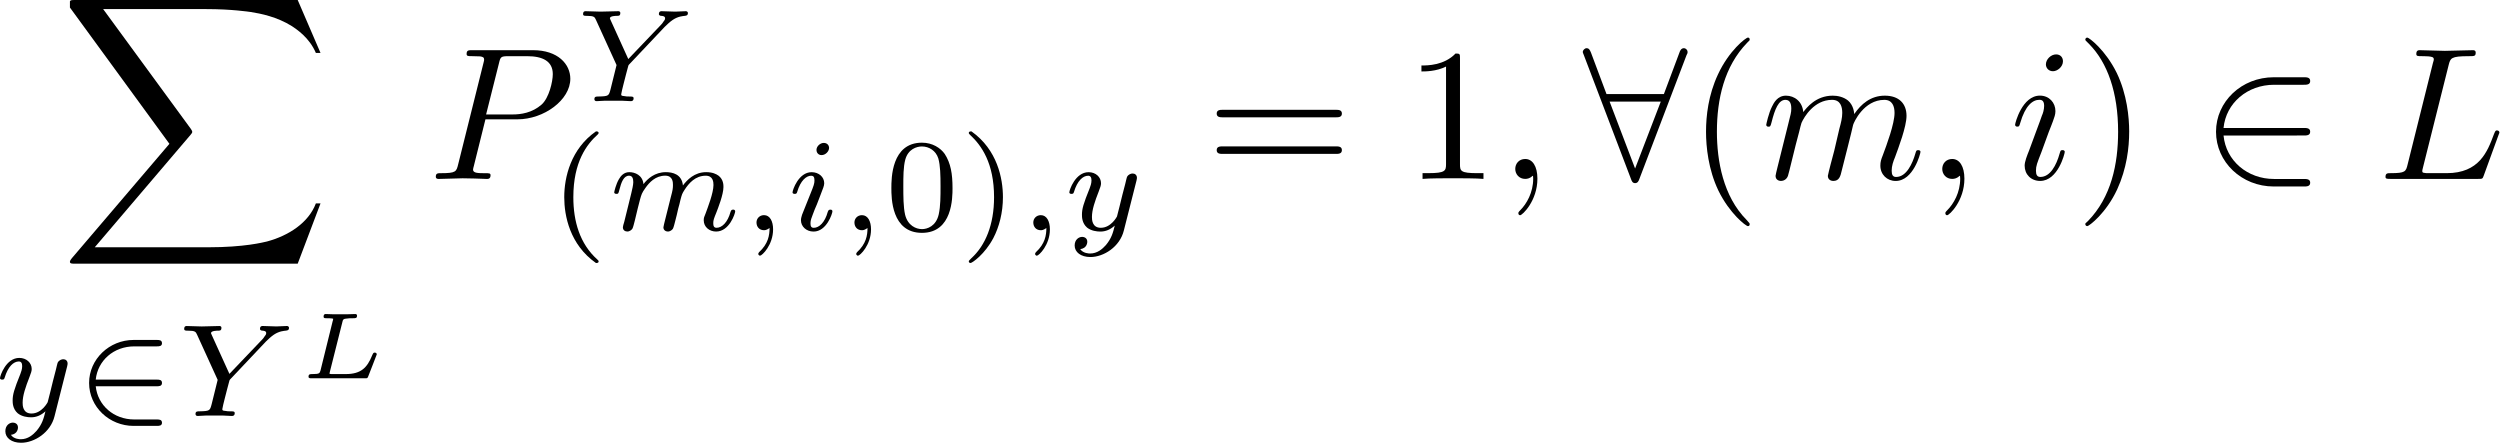 <?xml version="1.0" encoding="UTF-8" standalone="no"?>
<!-- Created with Inkscape (http://www.inkscape.org/) -->

<svg
   version="1.1"
   id="svg1"
   width="176.25"
   height="31.223"
   viewBox="0 0 176.25 31.223"
   sodipodi:docname="Formulas.pdf"
   xmlns:inkscape="http://www.inkscape.org/namespaces/inkscape"
   xmlns:sodipodi="http://sodipodi.sourceforge.net/DTD/sodipodi-0.dtd"
   xmlns="http://www.w3.org/2000/svg"
   xmlns:svg="http://www.w3.org/2000/svg">
  <defs
     id="defs1" />
  <sodipodi:namedview
     id="namedview1"
     pagecolor="#ffffff"
     bordercolor="#000000"
     borderopacity="0.25"
     inkscape:showpageshadow="2"
     inkscape:pageopacity="0.0"
     inkscape:pagecheckerboard="0"
     inkscape:deskcolor="#d1d1d1" />
  <g
     id="g1"
     inkscape:groupmode="layer"
     inkscape:label="1"
     transform="translate(-439.848,-112.605)">
    <g
       id="g2"
       aria-label="∑&#10;y∈Y&#10;L&#10;P&#10;Y&#10;(m,i,0),y&#10;=1,∀(m,i)∈L"
       transform="matrix(1.333,0,0,1.333,444.027,112.604)">
      <path
         id="path2"
         d="m 12.61,13.946 1.207,-3.188 H 13.571 c -0.387,1.031 -1.453,1.711 -2.59,2.016 -0.211,0.047 -1.184,0.305 -3.105,0.305 h -6 l 5.062,-5.941 c 0.07,-0.082 0.094,-0.117 0.094,-0.164 0,-0.023 0,-0.047 -0.07,-0.152 L 2.321,0.482 h 5.461 c 1.336,0 2.238,0.141 2.332,0.152 0.539,0.082 1.406,0.258 2.191,0.75 0.246,0.164 0.926,0.609 1.266,1.418 h 0.246 L 12.61,0.001 H 0.833 c -0.223,0 -0.234,0.012 -0.27,0.07 0,0.035 0,0.223 0,0.328 L 5.825,7.607 0.668,13.653 c -0.105,0.129 -0.105,0.176 -0.105,0.188 0,0.105 0.094,0.105 0.27,0.105 z m 0,0"
         style="fill:#000000;fill-opacity:1;fill-rule:nonzero;stroke:none" />
      <path
         id="path3"
         d="m 0.417,19.375 c 0.023,-0.105 0.023,-0.117 0.023,-0.152 0,-0.141 -0.105,-0.223 -0.223,-0.223 -0.082,0 -0.211,0.035 -0.293,0.164 -0.023,0.035 -0.07,0.258 -0.105,0.398 l -0.152,0.586 c -0.035,0.164 -0.258,1.043 -0.281,1.125 0,0 -0.305,0.598 -0.855,0.598 -0.469,0 -0.469,-0.445 -0.469,-0.574 0,-0.375 0.152,-0.82 0.363,-1.359 0.082,-0.223 0.117,-0.305 0.117,-0.422 0,-0.328 -0.281,-0.586 -0.656,-0.586 -0.703,0 -1.02,0.949 -1.02,1.066 0,0.082 0.094,0.082 0.117,0.082 0.094,0 0.105,-0.035 0.129,-0.105 0.176,-0.586 0.469,-0.855 0.75,-0.855 0.117,0 0.176,0.082 0.176,0.246 0,0.164 -0.059,0.316 -0.094,0.41 -0.34,0.844 -0.41,1.102 -0.41,1.406 0,0.117 0,0.445 0.27,0.68 0.223,0.176 0.516,0.211 0.703,0.211 0.281,0 0.527,-0.105 0.762,-0.316 -0.094,0.387 -0.176,0.68 -0.469,1.031 -0.188,0.211 -0.457,0.445 -0.832,0.445 -0.047,0 -0.375,0 -0.527,-0.234 0.375,-0.035 0.375,-0.375 0.375,-0.387 0,-0.223 -0.199,-0.258 -0.27,-0.258 -0.176,0 -0.398,0.141 -0.398,0.457 0,0.352 0.328,0.609 0.832,0.609 0.703,0 1.559,-0.539 1.77,-1.406 z m 0,0"
         style="fill:#000000;fill-opacity:1;fill-rule:nonzero;stroke:none" />
      <path
         id="path4"
         d="m 5.151,20.43 c 0.117,0 0.281,0 0.281,-0.176 0,-0.176 -0.152,-0.176 -0.281,-0.176 H 1.928 c 0.105,-1.008 0.949,-1.758 2.039,-1.758 h 1.184 c 0.117,0 0.281,0 0.281,-0.164 0,-0.176 -0.152,-0.176 -0.281,-0.176 h -1.219 c -1.289,0 -2.355,1.02 -2.355,2.273 0,1.277 1.078,2.273 2.355,2.273 h 1.219 c 0.117,0 0.281,0 0.281,-0.164 0,-0.176 -0.152,-0.176 -0.281,-0.176 H 3.967 c -1.09,0 -1.934,-0.75 -2.039,-1.758 z m 0,0"
         style="fill:#000000;fill-opacity:1;fill-rule:nonzero;stroke:none" />
      <path
         id="path5"
         d="m 10.919,18.074 c 0.141,-0.141 0.281,-0.27 0.434,-0.375 0.281,-0.188 0.539,-0.199 0.633,-0.211 0.07,-0.012 0.164,-0.012 0.164,-0.152 0,-0.047 -0.047,-0.094 -0.105,-0.094 -0.176,0 -0.387,0.023 -0.562,0.023 -0.223,0 -0.516,-0.023 -0.727,-0.023 -0.035,0 -0.141,0 -0.141,0.152 0,0.082 0.094,0.094 0.129,0.094 0.199,0.012 0.199,0.094 0.199,0.129 0,0.07 -0.035,0.117 -0.094,0.188 -0.035,0.059 -0.07,0.105 -0.117,0.152 L 8.998,19.774 8.072,17.735 c -0.047,-0.094 -0.047,-0.117 -0.047,-0.117 0,-0.129 0.328,-0.129 0.375,-0.129 0.094,0 0.176,0 0.176,-0.152 0,-0.012 0,-0.094 -0.105,-0.094 -0.211,0 -0.727,0.023 -0.938,0.023 -0.176,0 -0.621,-0.023 -0.797,-0.023 -0.047,0 -0.129,0.012 -0.129,0.152 0,0.094 0.082,0.094 0.188,0.094 0.398,0 0.422,0.059 0.492,0.211 l 1.09,2.391 -0.316,1.277 c -0.094,0.352 -0.094,0.375 -0.645,0.387 -0.117,0 -0.211,0 -0.211,0.141 0,0.07 0.047,0.105 0.117,0.105 0.129,0 0.293,-0.023 0.434,-0.023 0.129,0 0.328,0 0.457,0 0.141,0 0.305,0 0.445,0 0.152,0 0.316,0.023 0.469,0.023 0.035,0 0.152,0 0.152,-0.152 0,-0.094 -0.082,-0.094 -0.234,-0.094 -0.117,0 -0.141,0 -0.27,-0.023 -0.129,-0.012 -0.152,-0.023 -0.152,-0.094 0,-0.047 0.082,-0.375 0.129,-0.562 0.059,-0.223 0.211,-0.832 0.223,-0.855 0.023,-0.105 0.023,-0.117 0.094,-0.188 z m 0,0"
         style="fill:#000000;fill-opacity:1;fill-rule:nonzero;stroke:none" />
      <path
         id="path6"
         d="m 14.974,17.031 c 0.023,-0.129 0.059,-0.164 0.176,-0.176 0.141,-0.023 0.246,-0.023 0.375,-0.023 0.152,0 0.223,0 0.223,-0.141 0,-0.059 -0.047,-0.082 -0.094,-0.082 -0.141,0 -0.27,0.012 -0.398,0.012 -0.141,0 -0.281,0 -0.422,0 -0.129,0 -0.258,0 -0.375,0 -0.117,0 -0.246,-0.012 -0.363,-0.012 -0.035,0 -0.117,0 -0.117,0.141 0,0.082 0.059,0.082 0.176,0.082 0.059,0 0.223,0 0.328,0.023 0,0.059 0,0.07 -0.023,0.129 l -0.645,2.613 c -0.047,0.141 -0.047,0.188 -0.422,0.188 -0.129,0 -0.211,0 -0.211,0.141 0,0.082 0.082,0.082 0.164,0.082 h 2.824 c 0.129,0 0.129,0 0.176,-0.117 0.047,-0.129 0.445,-1.125 0.445,-1.148 0,-0.035 -0.023,-0.094 -0.105,-0.094 -0.07,0 -0.082,0.023 -0.141,0.152 -0.258,0.633 -0.574,0.984 -1.395,0.984 h -0.691 c -0.047,0 -0.117,0 -0.164,-0.012 0,-0.035 0,-0.047 0.012,-0.094 z m 0,0"
         style="fill:#000000;fill-opacity:1;fill-rule:nonzero;stroke:none" />
      <path
         id="path7"
         d="m 22.539,6.312 h 1.688 c 1.418,0 2.801,-1.031 2.801,-2.145 0,-0.773 -0.656,-1.512 -1.969,-1.512 h -3.223 c -0.188,0 -0.293,0 -0.293,0.199 0,0.117 0.082,0.117 0.281,0.117 0.129,0 0.316,0.012 0.434,0.012 0.152,0.023 0.211,0.059 0.211,0.164 0,0.035 0,0.07 -0.035,0.188 L 21.097,8.691 c -0.094,0.387 -0.117,0.469 -0.902,0.469 -0.176,0 -0.281,0 -0.281,0.188 0,0.117 0.117,0.117 0.152,0.117 0.281,0 0.984,-0.035 1.266,-0.035 0.211,0 0.422,0.012 0.633,0.012 0.223,0 0.445,0.023 0.645,0.023 0.07,0 0.199,0 0.199,-0.199 0,-0.105 -0.082,-0.105 -0.27,-0.105 -0.375,0 -0.656,0 -0.656,-0.188 0,-0.059 0.023,-0.105 0.035,-0.164 z m 0.715,-2.965 c 0.082,-0.352 0.105,-0.375 0.539,-0.375 h 0.949 c 0.832,0 1.359,0.27 1.359,0.949 0,0.398 -0.199,1.254 -0.586,1.605 C 25.011,5.972 24.414,6.054 23.98,6.054 h -1.406 z m 0,0"
         style="fill:#000000;fill-opacity:1;fill-rule:nonzero;stroke:none" />
      <path
         id="path8"
         d="m 32.016,1.425 c 0.141,-0.141 0.281,-0.27 0.434,-0.375 0.281,-0.188 0.539,-0.199 0.633,-0.211 0.07,-0.012 0.164,-0.012 0.164,-0.152 0,-0.047 -0.047,-0.094 -0.105,-0.094 -0.176,0 -0.387,0.023 -0.562,0.023 -0.223,0 -0.516,-0.023 -0.727,-0.023 -0.035,0 -0.141,0 -0.141,0.152 0,0.082 0.094,0.094 0.129,0.094 0.199,0.012 0.199,0.094 0.199,0.129 0,0.07 -0.035,0.117 -0.094,0.187 -0.035,0.059 -0.07,0.105 -0.117,0.152 L 30.094,3.124 29.168,1.085 c -0.047,-0.094 -0.047,-0.117 -0.047,-0.117 0,-0.129 0.328,-0.129 0.375,-0.129 0.094,0 0.176,0 0.176,-0.152 0,-0.012 0,-0.094 -0.105,-0.094 -0.211,0 -0.727,0.023 -0.938,0.023 -0.176,0 -0.621,-0.023 -0.797,-0.023 -0.047,0 -0.129,0.012 -0.129,0.152 0,0.094 0.082,0.094 0.188,0.094 0.398,0 0.422,0.059 0.492,0.211 l 1.09,2.391 -0.316,1.277 c -0.094,0.352 -0.094,0.375 -0.645,0.387 -0.117,0 -0.211,0 -0.211,0.141 0,0.07 0.047,0.105 0.117,0.105 0.129,0 0.293,-0.023 0.434,-0.023 0.129,0 0.328,0 0.457,0 0.141,0 0.305,0 0.445,0 0.152,0 0.316,0.023 0.469,0.023 0.035,0 0.152,0 0.152,-0.152 0,-0.094 -0.082,-0.094 -0.234,-0.094 -0.117,0 -0.141,0 -0.27,-0.023 -0.129,-0.012 -0.152,-0.023 -0.152,-0.094 0,-0.047 0.082,-0.375 0.129,-0.562 0.059,-0.223 0.211,-0.832 0.223,-0.855 0.023,-0.105 0.023,-0.117 0.094,-0.188 z m 0,0"
         style="fill:#000000;fill-opacity:1;fill-rule:nonzero;stroke:none" />
      <path
         id="path9"
         d="m 28.383,6.95 c -1.324,0.926 -1.676,2.414 -1.676,3.48 0,0.984 0.293,2.508 1.676,3.48 0.059,0 0.141,0 0.141,-0.082 0,-0.047 -0.023,-0.059 -0.07,-0.105 -0.926,-0.832 -1.266,-2.016 -1.266,-3.293 0,-1.875 0.715,-2.801 1.289,-3.316 0.023,-0.023 0.047,-0.047 0.047,-0.082 0,-0.082 -0.082,-0.082 -0.141,-0.082 z m 0,0"
         style="fill:#000000;fill-opacity:1;fill-rule:nonzero;stroke:none" />
      <path
         id="path10"
         d="m 32.045,11.614 c -0.035,0.141 -0.094,0.375 -0.094,0.41 0,0.152 0.129,0.223 0.234,0.223 0.129,0 0.234,-0.094 0.27,-0.152 0.035,-0.059 0.094,-0.293 0.129,-0.434 0.035,-0.129 0.117,-0.457 0.152,-0.633 0.047,-0.152 0.082,-0.305 0.117,-0.457 0.082,-0.305 0.082,-0.316 0.223,-0.539 0.223,-0.34 0.562,-0.738 1.113,-0.738 0.387,0 0.41,0.328 0.41,0.492 0,0.422 -0.305,1.195 -0.41,1.488 -0.082,0.188 -0.105,0.258 -0.105,0.375 0,0.363 0.305,0.598 0.656,0.598 0.703,0 1.008,-0.961 1.008,-1.066 0,-0.094 -0.094,-0.094 -0.105,-0.094 -0.105,0 -0.105,0.047 -0.141,0.117 -0.152,0.562 -0.457,0.844 -0.738,0.844 -0.141,0 -0.176,-0.094 -0.176,-0.246 0,-0.152 0.035,-0.246 0.164,-0.562 0.082,-0.211 0.375,-0.949 0.375,-1.348 0,-0.105 0,-0.398 -0.258,-0.598 -0.129,-0.094 -0.328,-0.188 -0.656,-0.188 -0.621,0 -1.008,0.41 -1.23,0.703 -0.059,-0.598 -0.551,-0.703 -0.902,-0.703 -0.586,0 -0.973,0.352 -1.184,0.633 -0.047,-0.48 -0.457,-0.633 -0.75,-0.633 -0.293,0 -0.457,0.211 -0.551,0.375 -0.152,0.258 -0.246,0.656 -0.246,0.691 0,0.082 0.094,0.082 0.117,0.082 0.094,0 0.105,-0.012 0.152,-0.199 0.105,-0.422 0.234,-0.762 0.516,-0.762 0.176,0 0.223,0.152 0.223,0.34 0,0.141 -0.059,0.398 -0.105,0.586 -0.047,0.188 -0.117,0.469 -0.152,0.621 l -0.223,0.902 c -0.035,0.082 -0.07,0.258 -0.07,0.281 0,0.152 0.117,0.223 0.234,0.223 0.129,0 0.234,-0.094 0.27,-0.152 0.035,-0.059 0.094,-0.293 0.129,-0.434 0.035,-0.129 0.105,-0.457 0.152,-0.633 0.035,-0.152 0.082,-0.305 0.117,-0.457 0.082,-0.293 0.094,-0.352 0.293,-0.633 0.199,-0.281 0.527,-0.645 1.043,-0.645 0.41,0 0.41,0.363 0.41,0.492 0,0.176 -0.012,0.27 -0.117,0.656 z m 5.52,0.445 c 0,0.387 -0.07,0.832 -0.551,1.277 -0.023,0.035 -0.047,0.059 -0.047,0.094 0,0.047 0.059,0.094 0.094,0.094 0.105,0 0.691,-0.562 0.691,-1.395 0,-0.422 -0.164,-0.75 -0.48,-0.75 -0.234,0 -0.398,0.176 -0.398,0.387 0,0.234 0.152,0.41 0.398,0.41 0.164,0 0.281,-0.117 0.293,-0.117 z m 3.149,-4.242 c 0,-0.105 -0.082,-0.258 -0.281,-0.258 -0.188,0 -0.387,0.176 -0.387,0.375 0,0.117 0.082,0.27 0.27,0.27 0.211,0 0.398,-0.199 0.398,-0.387 z M 39.285,11.357 c -0.023,0.094 -0.059,0.176 -0.059,0.293 0,0.328 0.281,0.598 0.668,0.598 0.691,0 0.996,-0.961 0.996,-1.066 0,-0.094 -0.082,-0.094 -0.105,-0.094 -0.105,0 -0.105,0.047 -0.141,0.117 -0.152,0.562 -0.457,0.844 -0.738,0.844 -0.141,0 -0.176,-0.082 -0.176,-0.246 0,-0.152 0.059,-0.293 0.117,-0.445 0.07,-0.188 0.141,-0.375 0.223,-0.551 0.059,-0.164 0.316,-0.809 0.34,-0.891 0.023,-0.07 0.047,-0.152 0.047,-0.223 0,-0.328 -0.281,-0.586 -0.668,-0.586 -0.691,0 -1.008,0.949 -1.008,1.066 0,0.082 0.094,0.082 0.117,0.082 0.094,0 0.105,-0.035 0.129,-0.105 0.176,-0.598 0.48,-0.855 0.738,-0.855 0.117,0 0.176,0.059 0.176,0.246 0,0.164 -0.035,0.27 -0.211,0.703 z m 3.46,0.703 c 0,0.387 -0.07,0.832 -0.551,1.277 -0.023,0.035 -0.047,0.059 -0.047,0.094 0,0.047 0.059,0.094 0.094,0.094 0.105,0 0.691,-0.562 0.691,-1.395 0,-0.422 -0.164,-0.75 -0.48,-0.75 -0.234,0 -0.398,0.176 -0.398,0.387 0,0.234 0.152,0.41 0.398,0.41 0.164,0 0.281,-0.117 0.293,-0.117 z m 0,0"
         style="fill:#000000;fill-opacity:1;fill-rule:nonzero;stroke:none" />
      <path
         id="path11"
         d="m 47.242,9.95 c 0,-0.762 -0.094,-1.312 -0.41,-1.805 -0.223,-0.316 -0.645,-0.598 -1.207,-0.598 -1.617,0 -1.617,1.898 -1.617,2.402 0,0.504 0,2.367 1.617,2.367 1.617,0 1.617,-1.863 1.617,-2.367 z m -1.617,2.168 c -0.316,0 -0.75,-0.188 -0.891,-0.762 -0.094,-0.41 -0.094,-0.984 -0.094,-1.5 0,-0.504 0,-1.031 0.105,-1.418 0.152,-0.551 0.598,-0.691 0.879,-0.691 0.375,0 0.738,0.223 0.867,0.633 0.105,0.375 0.117,0.879 0.117,1.477 0,0.516 0,1.043 -0.094,1.477 -0.141,0.633 -0.609,0.785 -0.891,0.785 z m 2.619,-5.168 c -0.059,0 -0.141,0 -0.141,0.082 0,0.035 0.023,0.059 0.07,0.105 0.598,0.551 1.266,1.488 1.266,3.293 0,1.453 -0.457,2.555 -1.207,3.234 -0.117,0.117 -0.129,0.129 -0.129,0.164 0,0.035 0.023,0.082 0.094,0.082 0.082,0 0.75,-0.457 1.207,-1.324 0.305,-0.586 0.504,-1.336 0.504,-2.156 0,-0.984 -0.293,-2.508 -1.664,-3.48 z m 0,0"
         style="fill:#000000;fill-opacity:1;fill-rule:nonzero;stroke:none" />
      <path
         id="path12"
         d="m 52.205,12.06 c 0,0.387 -0.07,0.832 -0.551,1.277 -0.023,0.035 -0.047,0.059 -0.047,0.094 0,0.047 0.059,0.094 0.094,0.094 0.105,0 0.691,-0.562 0.691,-1.395 0,-0.422 -0.164,-0.75 -0.48,-0.75 -0.234,0 -0.398,0.176 -0.398,0.387 0,0.234 0.152,0.41 0.398,0.41 0.164,0 0.281,-0.117 0.293,-0.117 z m 4.767,-2.508 c 0.023,-0.105 0.023,-0.117 0.023,-0.152 0,-0.141 -0.105,-0.223 -0.223,-0.223 -0.082,0 -0.211,0.035 -0.293,0.164 -0.023,0.035 -0.07,0.258 -0.105,0.398 L 56.221,10.325 c -0.035,0.164 -0.258,1.043 -0.281,1.125 0,0 -0.305,0.598 -0.855,0.598 -0.469,0 -0.469,-0.445 -0.469,-0.574 0,-0.375 0.152,-0.82 0.363,-1.359 0.082,-0.223 0.117,-0.305 0.117,-0.422 0,-0.328 -0.281,-0.586 -0.656,-0.586 -0.703,0 -1.02,0.949 -1.02,1.066 0,0.082 0.094,0.082 0.117,0.082 0.094,0 0.105,-0.035 0.129,-0.105 0.176,-0.586 0.469,-0.855 0.75,-0.855 0.117,0 0.176,0.082 0.176,0.246 0,0.164 -0.059,0.316 -0.094,0.41 -0.34,0.844 -0.41,1.102 -0.41,1.406 0,0.117 0,0.445 0.27,0.68 0.223,0.176 0.516,0.211 0.703,0.211 0.281,0 0.527,-0.105 0.762,-0.316 -0.094,0.387 -0.176,0.68 -0.469,1.031 -0.188,0.211 -0.457,0.445 -0.832,0.445 -0.047,0 -0.375,0 -0.527,-0.234 0.375,-0.035 0.375,-0.375 0.375,-0.387 0,-0.223 -0.199,-0.258 -0.27,-0.258 -0.176,0 -0.398,0.141 -0.398,0.457 0,0.352 0.328,0.609 0.832,0.609 0.703,0 1.559,-0.539 1.77,-1.406 z m 0,0"
         style="fill:#000000;fill-opacity:1;fill-rule:nonzero;stroke:none" />
      <path
         id="path13"
         d="m 67.495,6.206 c 0.152,0 0.34,0 0.34,-0.199 0,-0.199 -0.188,-0.199 -0.328,-0.199 h -5.965 c -0.141,0 -0.328,0 -0.328,0.199 0,0.199 0.188,0.199 0.34,0.199 z m 0.012,1.934 c 0.141,0 0.328,0 0.328,-0.199 0,-0.199 -0.188,-0.199 -0.34,-0.199 h -5.941 c -0.152,0 -0.34,0 -0.34,0.199 0,0.199 0.188,0.199 0.328,0.199 z m 6.574,-5.051 c 0,-0.234 0,-0.258 -0.234,-0.258 -0.609,0.633 -1.488,0.633 -1.805,0.633 v 0.316 c 0.199,0 0.785,0 1.301,-0.258 v 5.156 c 0,0.352 -0.035,0.48 -0.926,0.48 h -0.316 v 0.305 c 0.352,-0.035 1.207,-0.035 1.605,-0.035 0.398,0 1.266,0 1.617,0.035 V 9.159 h -0.316 c -0.902,0 -0.926,-0.117 -0.926,-0.48 z m 0,0"
         style="fill:#000000;fill-opacity:1;fill-rule:nonzero;stroke:none" />
      <path
         id="path14"
         d="m 78.176,9.452 c 0,-0.656 -0.258,-1.043 -0.645,-1.043 -0.328,0 -0.527,0.246 -0.527,0.527 0,0.27 0.199,0.527 0.527,0.527 0.117,0 0.246,-0.035 0.352,-0.129 0.023,-0.023 0.035,-0.035 0.047,-0.035 0.012,0 0.023,0.012 0.023,0.152 0,0.738 -0.352,1.336 -0.68,1.664 -0.105,0.105 -0.105,0.129 -0.105,0.164 0,0.07 0.047,0.105 0.094,0.105 0.117,0 0.914,-0.762 0.914,-1.934 z m 0,0"
         style="fill:#000000;fill-opacity:1;fill-rule:nonzero;stroke:none" />
      <path
         id="path15"
         d="m 86.06,2.925 c 0.059,-0.105 0.059,-0.129 0.059,-0.176 0,-0.094 -0.082,-0.199 -0.199,-0.199 -0.129,0 -0.199,0.117 -0.234,0.234 L 84.865,4.976 H 81.83 L 81.009,2.784 c -0.059,-0.141 -0.105,-0.234 -0.234,-0.234 -0.094,0 -0.199,0.105 -0.199,0.199 0,0.023 0,0.035 0.059,0.176 l 2.484,6.527 c 0.047,0.141 0.094,0.234 0.223,0.234 0.141,0 0.188,-0.117 0.223,-0.211 z m -4.066,2.449 h 2.707 l -1.359,3.539 z m 0,0"
         style="fill:#000000;fill-opacity:1;fill-rule:nonzero;stroke:none" />
      <path
         id="path16"
         d="m 89.403,11.855 c 0,-0.035 0,-0.047 -0.164,-0.223 -1.242,-1.254 -1.57,-3.129 -1.57,-4.664 0,-1.723 0.387,-3.457 1.605,-4.711 0.129,-0.117 0.129,-0.129 0.129,-0.164 0,-0.07 -0.035,-0.105 -0.094,-0.105 -0.105,0 -0.996,0.68 -1.582,1.945 -0.516,1.102 -0.633,2.203 -0.633,3.035 0,0.785 0.117,1.992 0.656,3.117 0.598,1.219 1.453,1.875 1.559,1.875 0.059,0 0.094,-0.035 0.094,-0.105 z m 0,0"
         style="fill:#000000;fill-opacity:1;fill-rule:nonzero;stroke:none" />
      <path
         id="path17"
         d="m 90.865,8.878 c -0.035,0.152 -0.094,0.375 -0.094,0.422 0,0.188 0.141,0.27 0.293,0.27 0.117,0 0.293,-0.07 0.363,-0.27 0.012,-0.023 0.129,-0.492 0.188,-0.738 l 0.223,-0.902 c 0.059,-0.223 0.117,-0.434 0.176,-0.668 0.035,-0.164 0.117,-0.457 0.129,-0.492 0.141,-0.316 0.668,-1.219 1.617,-1.219 0.445,0 0.539,0.363 0.539,0.691 0,0.258 -0.07,0.539 -0.152,0.832 l -0.27,1.16 -0.199,0.75 c -0.047,0.199 -0.141,0.539 -0.141,0.586 0,0.188 0.141,0.27 0.293,0.27 0.305,0 0.375,-0.246 0.445,-0.562 0.141,-0.562 0.516,-2.016 0.598,-2.402 0.035,-0.129 0.562,-1.324 1.652,-1.324 0.422,0 0.539,0.34 0.539,0.691 0,0.574 -0.422,1.711 -0.621,2.238 -0.094,0.234 -0.129,0.352 -0.129,0.551 0,0.469 0.352,0.809 0.809,0.809 0.938,0 1.312,-1.453 1.312,-1.535 0,-0.094 -0.094,-0.094 -0.117,-0.094 -0.105,0 -0.105,0.023 -0.152,0.176 -0.152,0.527 -0.469,1.242 -1.02,1.242 -0.164,0 -0.234,-0.105 -0.234,-0.328 0,-0.258 0.082,-0.492 0.176,-0.715 0.188,-0.516 0.609,-1.617 0.609,-2.191 0,-0.645 -0.398,-1.066 -1.148,-1.066 -0.75,0 -1.254,0.445 -1.617,0.973 -0.012,-0.129 -0.047,-0.469 -0.328,-0.715 -0.246,-0.199 -0.562,-0.258 -0.809,-0.258 -0.902,0 -1.383,0.645 -1.559,0.867 -0.047,-0.562 -0.469,-0.867 -0.914,-0.867 -0.457,0 -0.645,0.387 -0.738,0.574 -0.176,0.34 -0.305,0.938 -0.305,0.961 0,0.105 0.094,0.105 0.117,0.105 0.094,0 0.105,-0.012 0.164,-0.234 0.176,-0.703 0.375,-1.184 0.727,-1.184 0.164,0 0.316,0.082 0.316,0.457 0,0.211 -0.035,0.316 -0.164,0.832 z m 9.894,0.574 c 0,-0.656 -0.258,-1.043 -0.645,-1.043 -0.328,0 -0.527,0.246 -0.527,0.527 0,0.27 0.199,0.527 0.527,0.527 0.117,0 0.246,-0.035 0.352,-0.129 0.023,-0.023 0.035,-0.035 0.047,-0.035 0.012,0 0.023,0.012 0.023,0.152 0,0.738 -0.352,1.336 -0.68,1.664 -0.105,0.105 -0.105,0.129 -0.105,0.164 0,0.07 0.047,0.105 0.094,0.105 0.117,0 0.914,-0.762 0.914,-1.934 z m 5.212,-6.211 c 0,-0.199 -0.129,-0.363 -0.363,-0.363 -0.27,0 -0.539,0.258 -0.539,0.527 0,0.188 0.141,0.363 0.375,0.363 0.234,0 0.527,-0.234 0.527,-0.527 z m -0.75,3.738 c 0.117,-0.281 0.117,-0.305 0.223,-0.574 0.07,-0.199 0.129,-0.34 0.129,-0.527 0,-0.445 -0.328,-0.82 -0.82,-0.82 -0.938,0 -1.312,1.453 -1.312,1.535 0,0.105 0.094,0.105 0.117,0.105 0.094,0 0.105,-0.023 0.152,-0.188 0.27,-0.938 0.668,-1.23 1.008,-1.23 0.082,0 0.258,0 0.258,0.316 0,0.211 -0.07,0.422 -0.117,0.516 -0.082,0.258 -0.527,1.418 -0.68,1.852 -0.105,0.258 -0.234,0.586 -0.234,0.797 0,0.469 0.34,0.809 0.82,0.809 0.938,0 1.301,-1.441 1.301,-1.535 0,-0.094 -0.094,-0.094 -0.117,-0.094 -0.105,0 -0.105,0.023 -0.152,0.176 -0.176,0.633 -0.504,1.242 -1.02,1.242 -0.164,0 -0.234,-0.105 -0.234,-0.328 0,-0.258 0.059,-0.398 0.293,-0.996 z m 0,0"
         style="fill:#000000;fill-opacity:1;fill-rule:nonzero;stroke:none" />
      <path
         id="path18"
         d="m 109.474,6.968 c 0,-0.773 -0.117,-1.98 -0.656,-3.105 -0.598,-1.219 -1.465,-1.875 -1.559,-1.875 -0.059,0 -0.105,0.047 -0.105,0.105 0,0.035 0,0.047 0.199,0.234 0.973,0.984 1.535,2.566 1.535,4.641 0,1.711 -0.363,3.457 -1.594,4.723 -0.141,0.117 -0.141,0.129 -0.141,0.164 0,0.059 0.047,0.105 0.105,0.105 0.094,0 0.996,-0.68 1.582,-1.945 0.504,-1.102 0.633,-2.203 0.633,-3.047 z m 0,0"
         style="fill:#000000;fill-opacity:1;fill-rule:nonzero;stroke:none" />
      <path
         id="path19"
         d="m 118.694,7.167 c 0.164,0 0.352,0 0.352,-0.199 0,-0.199 -0.188,-0.199 -0.352,-0.199 h -4.23 c 0.129,-1.324 1.266,-2.285 2.672,-2.285 h 1.559 c 0.164,0 0.352,0 0.352,-0.199 0,-0.199 -0.188,-0.199 -0.352,-0.199 h -1.57 c -1.711,0 -3.059,1.289 -3.059,2.883 0,1.594 1.348,2.895 3.059,2.895 h 1.57 c 0.164,0 0.352,0 0.352,-0.199 0,-0.199 -0.188,-0.199 -0.352,-0.199 h -1.559 c -1.406,0 -2.543,-0.961 -2.672,-2.297 z m 0,0"
         style="fill:#000000;fill-opacity:1;fill-rule:nonzero;stroke:none" />
      <path
         id="path20"
         d="m 126.37,3.441 c 0.094,-0.363 0.117,-0.469 1.055,-0.469 0.305,0 0.375,0 0.375,-0.188 0,-0.129 -0.105,-0.129 -0.152,-0.129 -0.328,0 -1.148,0.035 -1.477,0.035 -0.305,0 -1.031,-0.035 -1.324,-0.035 -0.07,0 -0.188,0 -0.188,0.199 0,0.117 0.082,0.117 0.281,0.117 0.012,0 0.199,0 0.375,0.012 0.176,0.023 0.27,0.035 0.27,0.164 0,0.035 -0.012,0.07 -0.047,0.188 l -1.336,5.355 c -0.094,0.387 -0.117,0.469 -0.902,0.469 -0.164,0 -0.27,0 -0.27,0.199 0,0.105 0.094,0.105 0.27,0.105 h 4.617 c 0.234,0 0.246,0 0.305,-0.164 l 0.785,-2.156 c 0.047,-0.105 0.047,-0.129 0.047,-0.141 0,-0.035 -0.035,-0.105 -0.129,-0.105 -0.082,0 -0.094,0.047 -0.164,0.211 -0.34,0.914 -0.773,2.051 -2.496,2.051 h -0.938 c -0.141,0 -0.164,0 -0.223,-0.012 -0.105,-0.012 -0.129,-0.023 -0.129,-0.105 0,-0.023 0,-0.047 0.047,-0.223 z m 0,0"
         style="fill:#000000;fill-opacity:1;fill-rule:nonzero;stroke:none" />
    </g>
  </g>
</svg>
